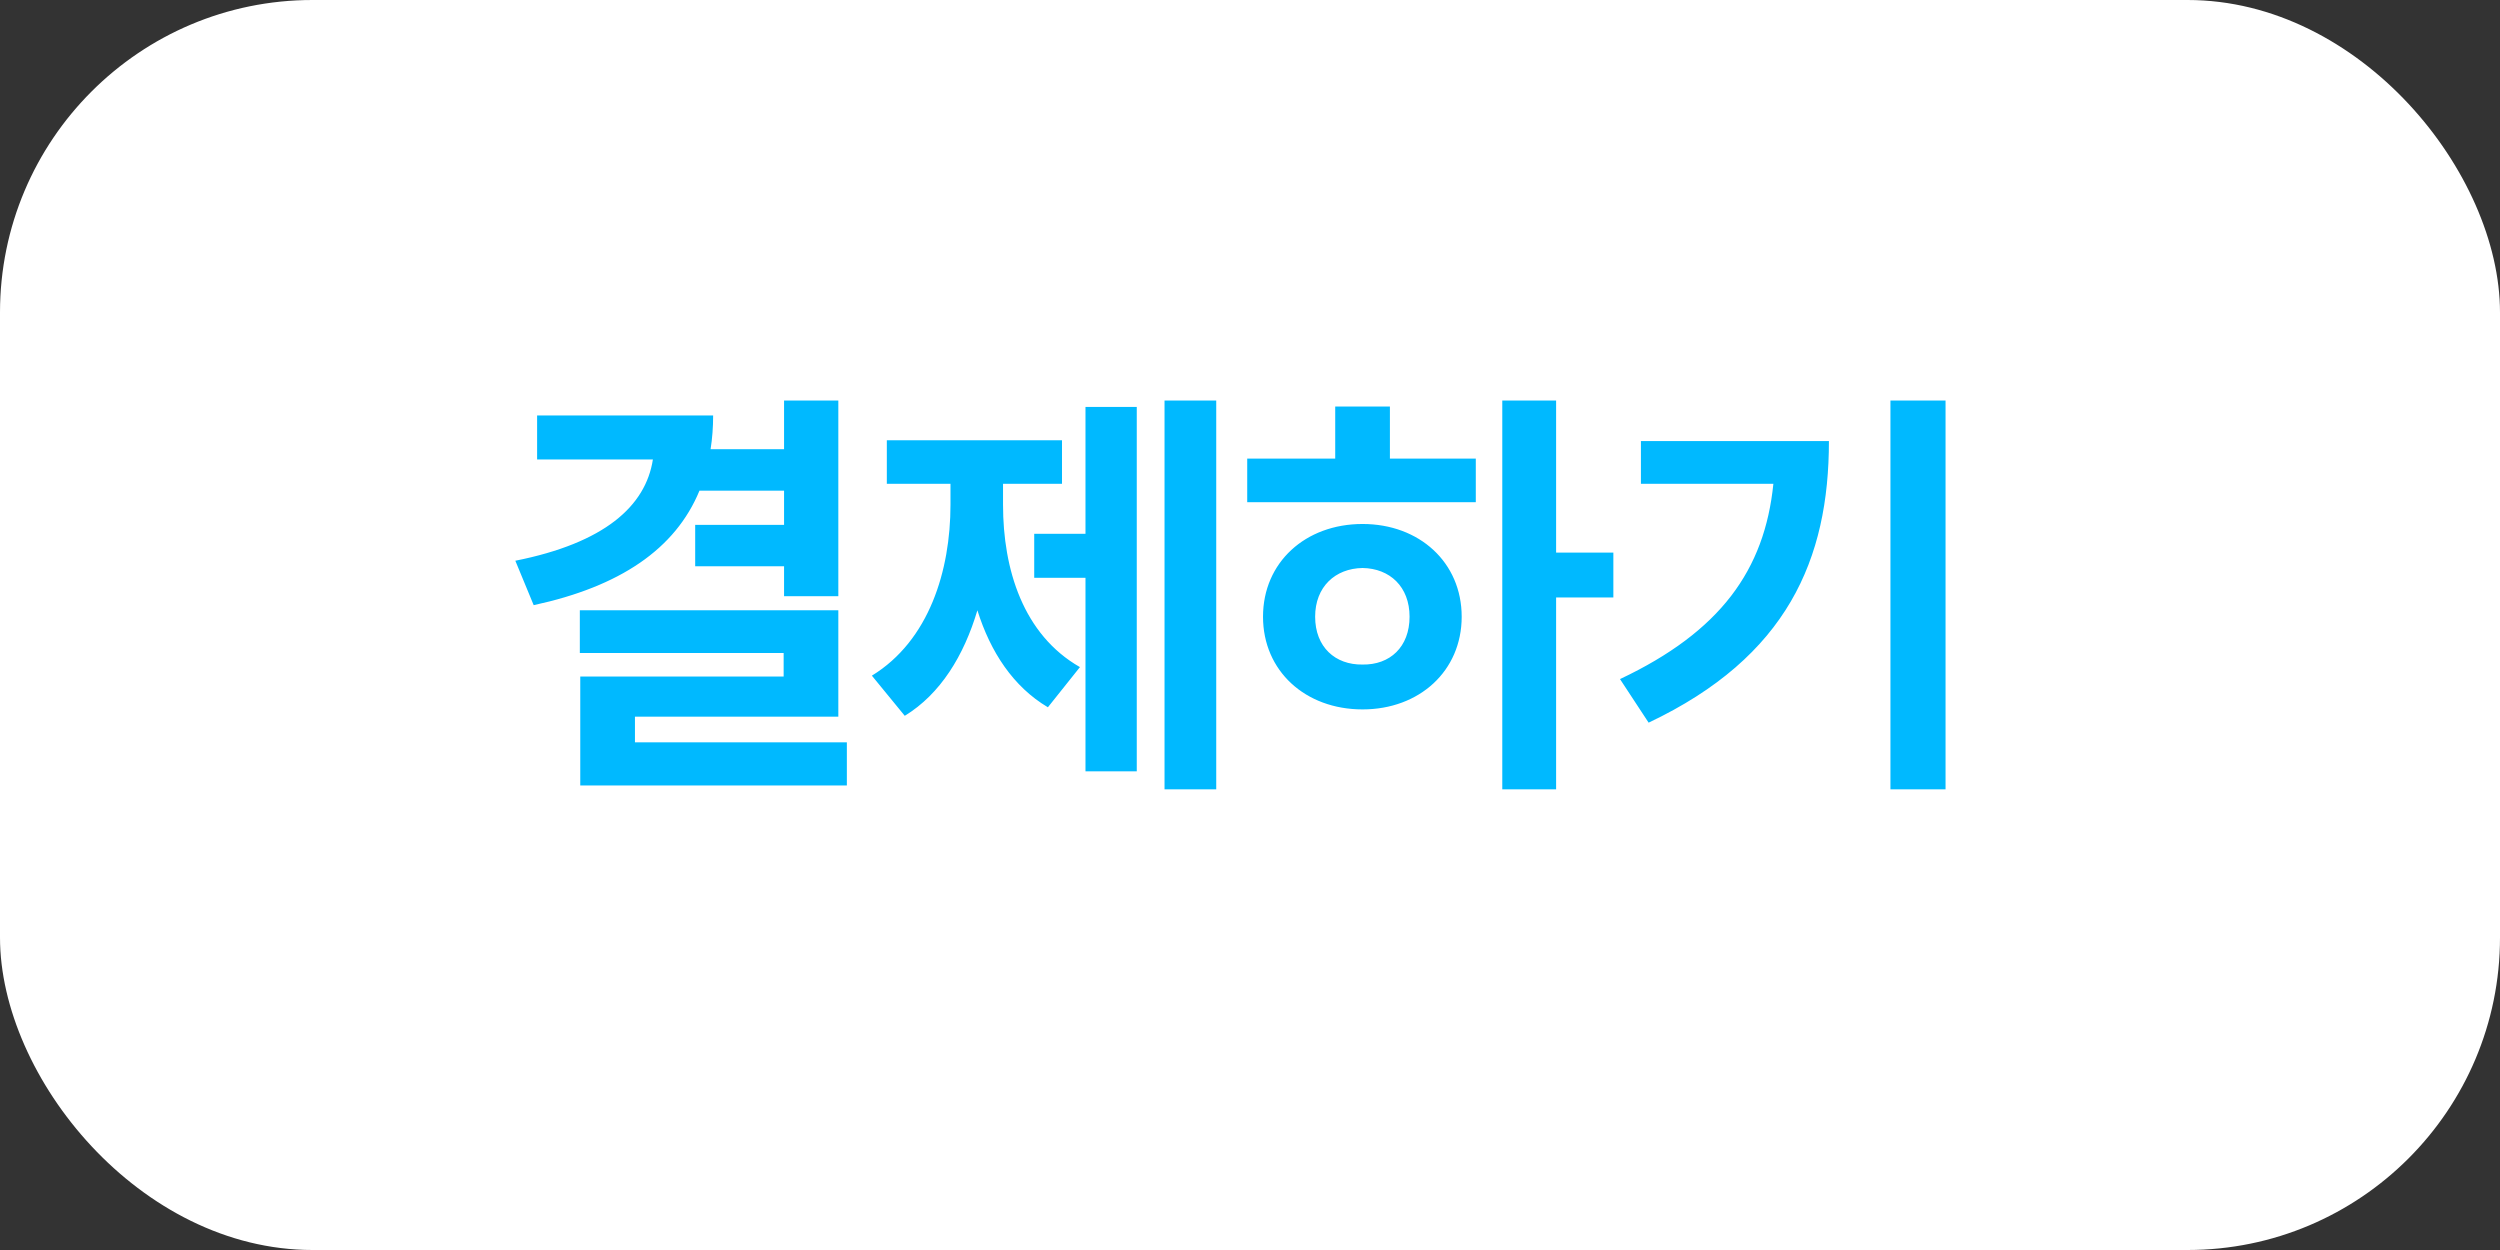<svg width="160" height="80" viewBox="0 0 160 80" fill="none" xmlns="http://www.w3.org/2000/svg">
<rect x="0" y="0" width="160" height="80" fill="#333333" stroke="none"/>
<rect width="160" height="80" rx="20" fill="white"/>
<path d="M53.653 25.633V38.156H50.18V36.242H44.492V33.59H50.18V31.402H44.766C43.221 35.148 39.666 37.541 34.156 38.73L32.981 35.887C38.682 34.752 41.321 32.4 41.785 29.406H34.375V26.59H45.641C45.641 27.342 45.586 28.066 45.477 28.75H50.18V25.633H53.653ZM53.653 39.059V45.867H40.637V47.508H54.199V50.27H37.137V43.297H50.153V41.793H37.109V39.059H53.653ZM77.839 25.633V50.516H74.53V25.633H77.839ZM72.753 26.043V49.367H69.471V36.98H66.19V34.164H69.471V26.043H72.753ZM64.194 32.305C64.194 36.434 65.479 40.617 69.116 42.695L67.065 45.266C64.85 43.953 63.387 41.725 62.553 39.059C61.692 41.957 60.188 44.418 57.905 45.812L55.8 43.242C59.464 41 60.831 36.516 60.831 32.305V30.965H56.757V28.176H67.968V30.965H64.194V32.305ZM99.591 25.633V35.367H103.255V38.238H99.591V50.516H96.146V25.633H99.591ZM94.451 29.352V32.141H79.822V29.352H85.454V26.016H88.954V29.352H94.451ZM87.204 33.535C90.841 33.535 93.548 35.996 93.548 39.469C93.548 42.941 90.841 45.402 87.204 45.402C83.54 45.402 80.833 42.941 80.833 39.469C80.833 35.996 83.54 33.535 87.204 33.535ZM87.204 36.352C85.454 36.379 84.169 37.555 84.169 39.469C84.169 41.41 85.454 42.559 87.204 42.531C88.954 42.559 90.212 41.41 90.212 39.469C90.212 37.555 88.954 36.379 87.204 36.352ZM124.515 25.633V50.516H120.988V25.633H124.515ZM117.051 28.23C117.051 35.777 114.398 42.039 105.512 46.25L103.68 43.461C110.105 40.426 112.935 36.488 113.496 30.965H105.019V28.23H117.051Z" fill="#00B9FF"/>
</svg>
